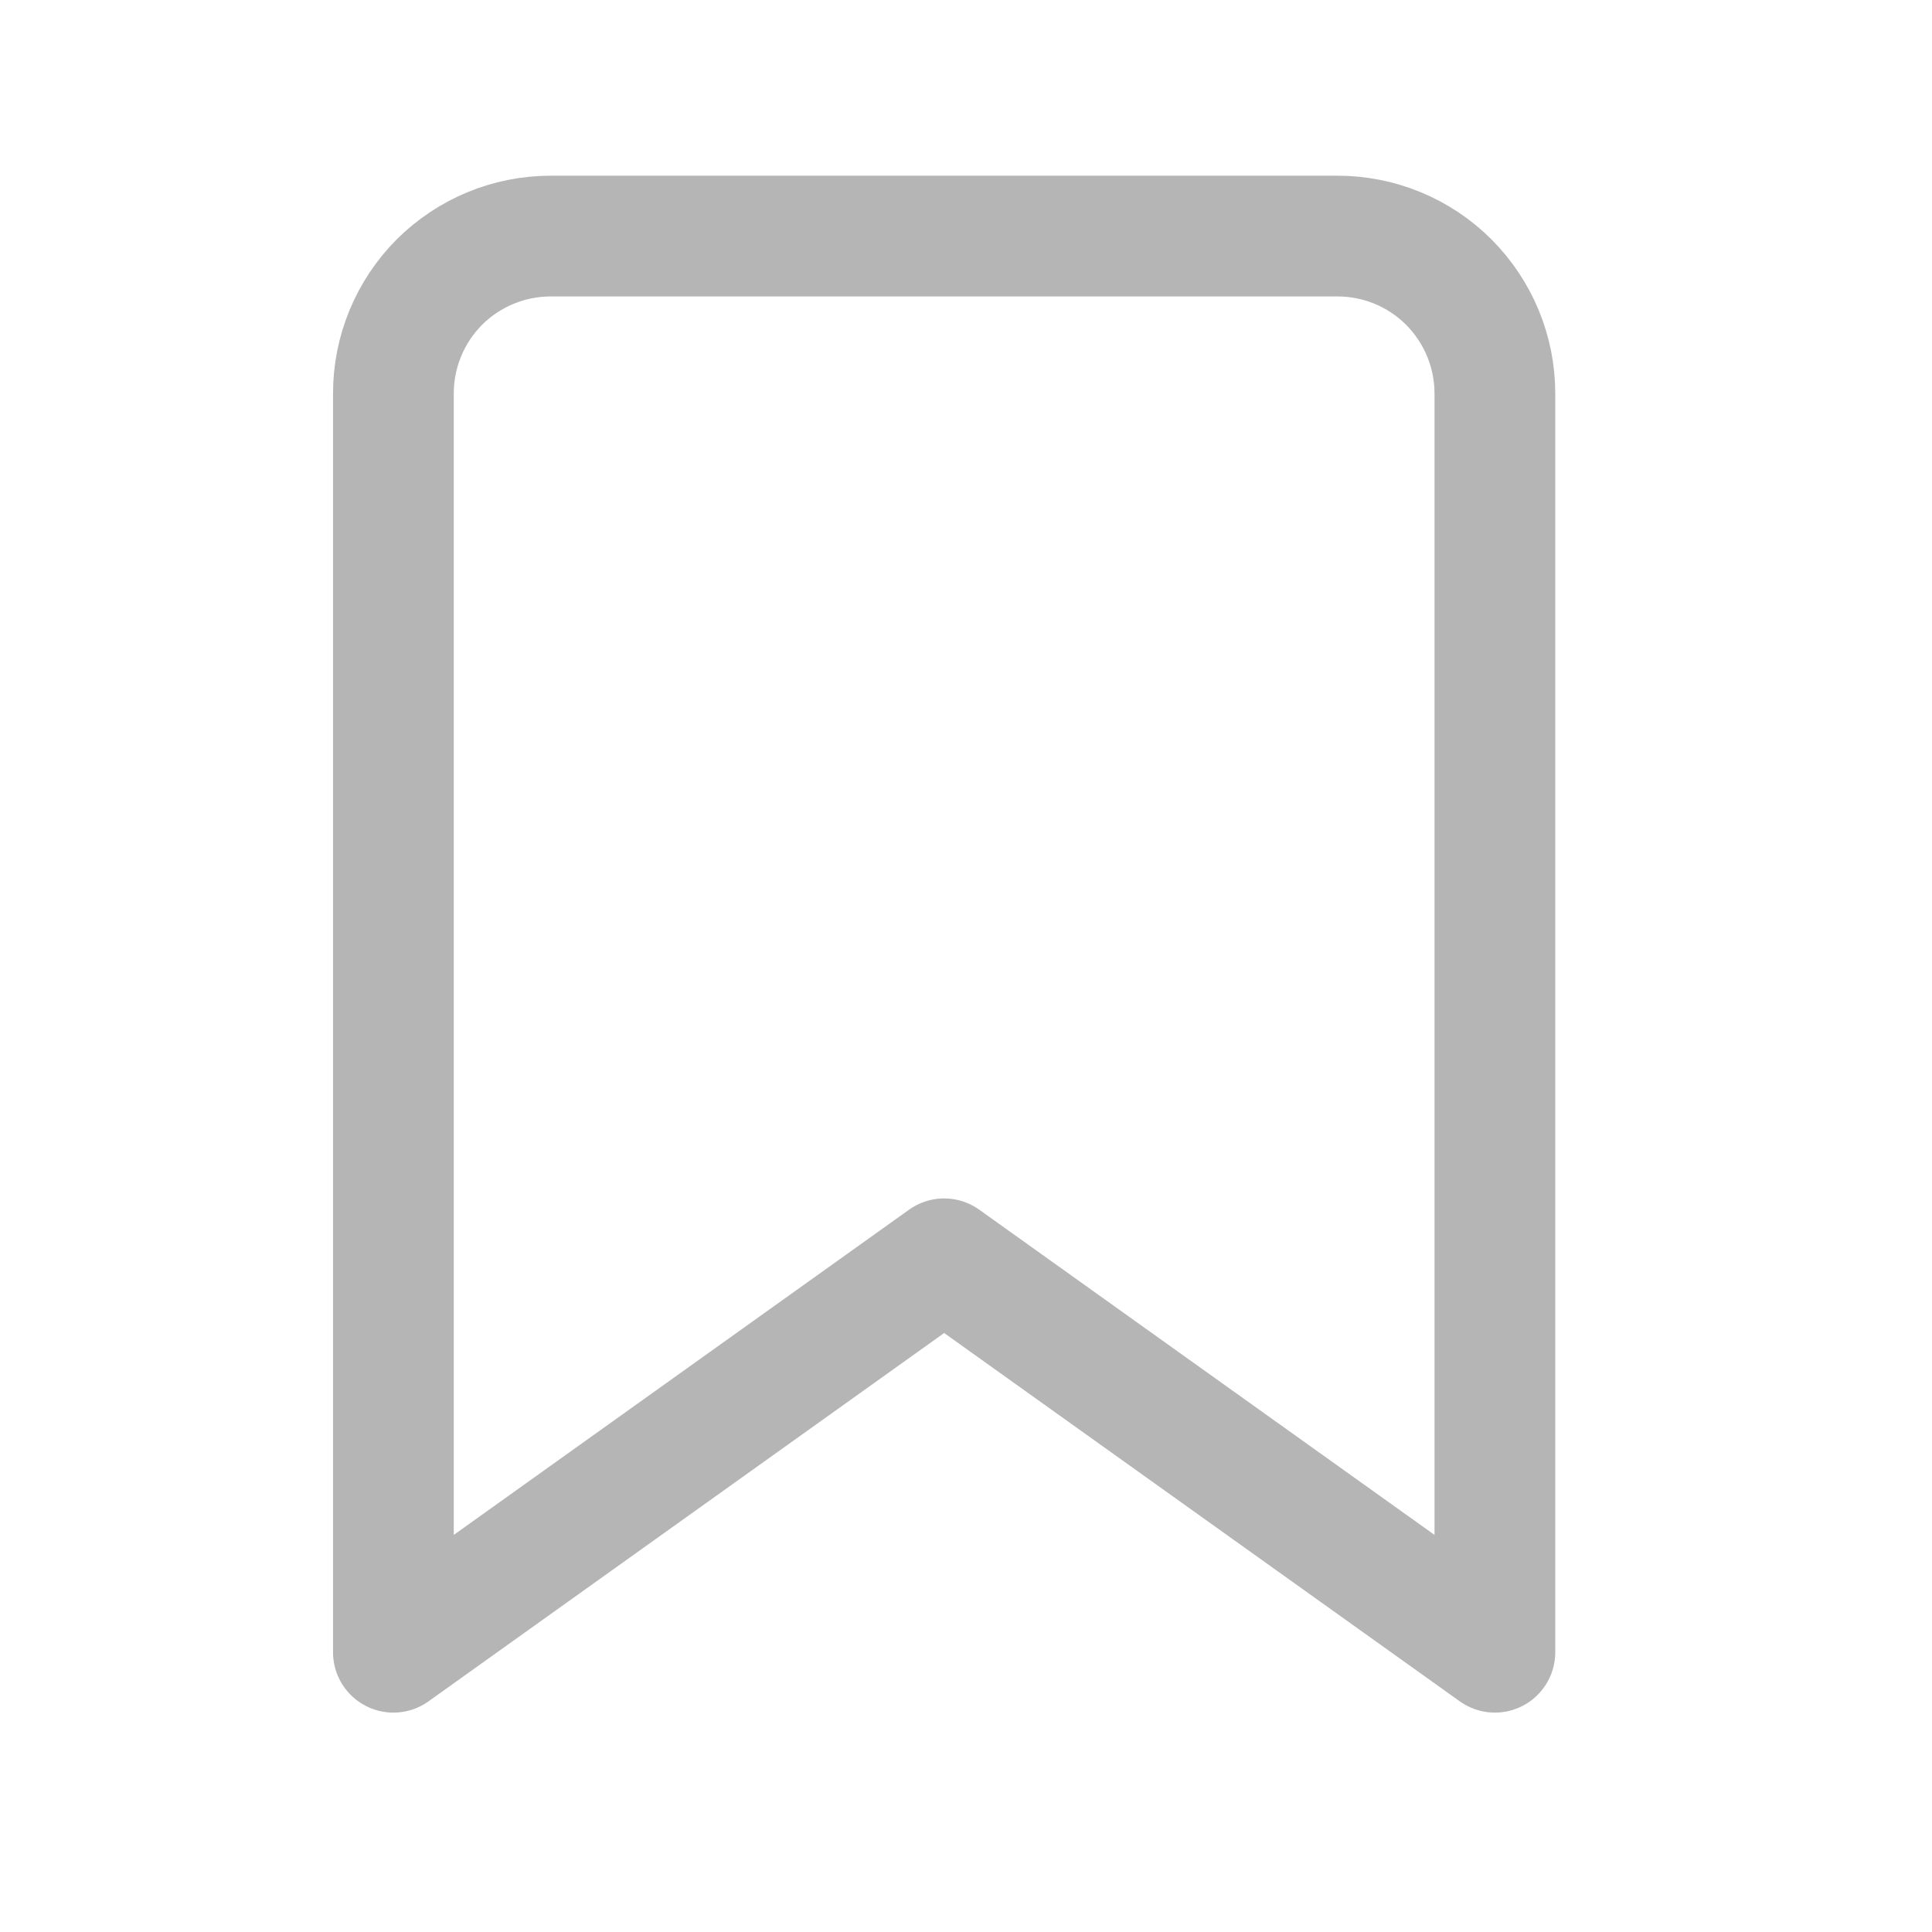 <svg width="16" height="16" viewBox="0 0 16 16" fill="none" xmlns="http://www.w3.org/2000/svg">
<path d="M12.38 13.683L7.819 10.425L3.258 13.683V3.258C3.258 2.912 3.395 2.581 3.639 2.336C3.884 2.092 4.215 1.955 4.561 1.955H11.076C11.422 1.955 11.754 2.092 11.998 2.336C12.242 2.581 12.38 2.912 12.38 3.258V13.683Z" stroke="#B5B5B5" stroke-linecap="round" stroke-linejoin="round"/>
</svg>
